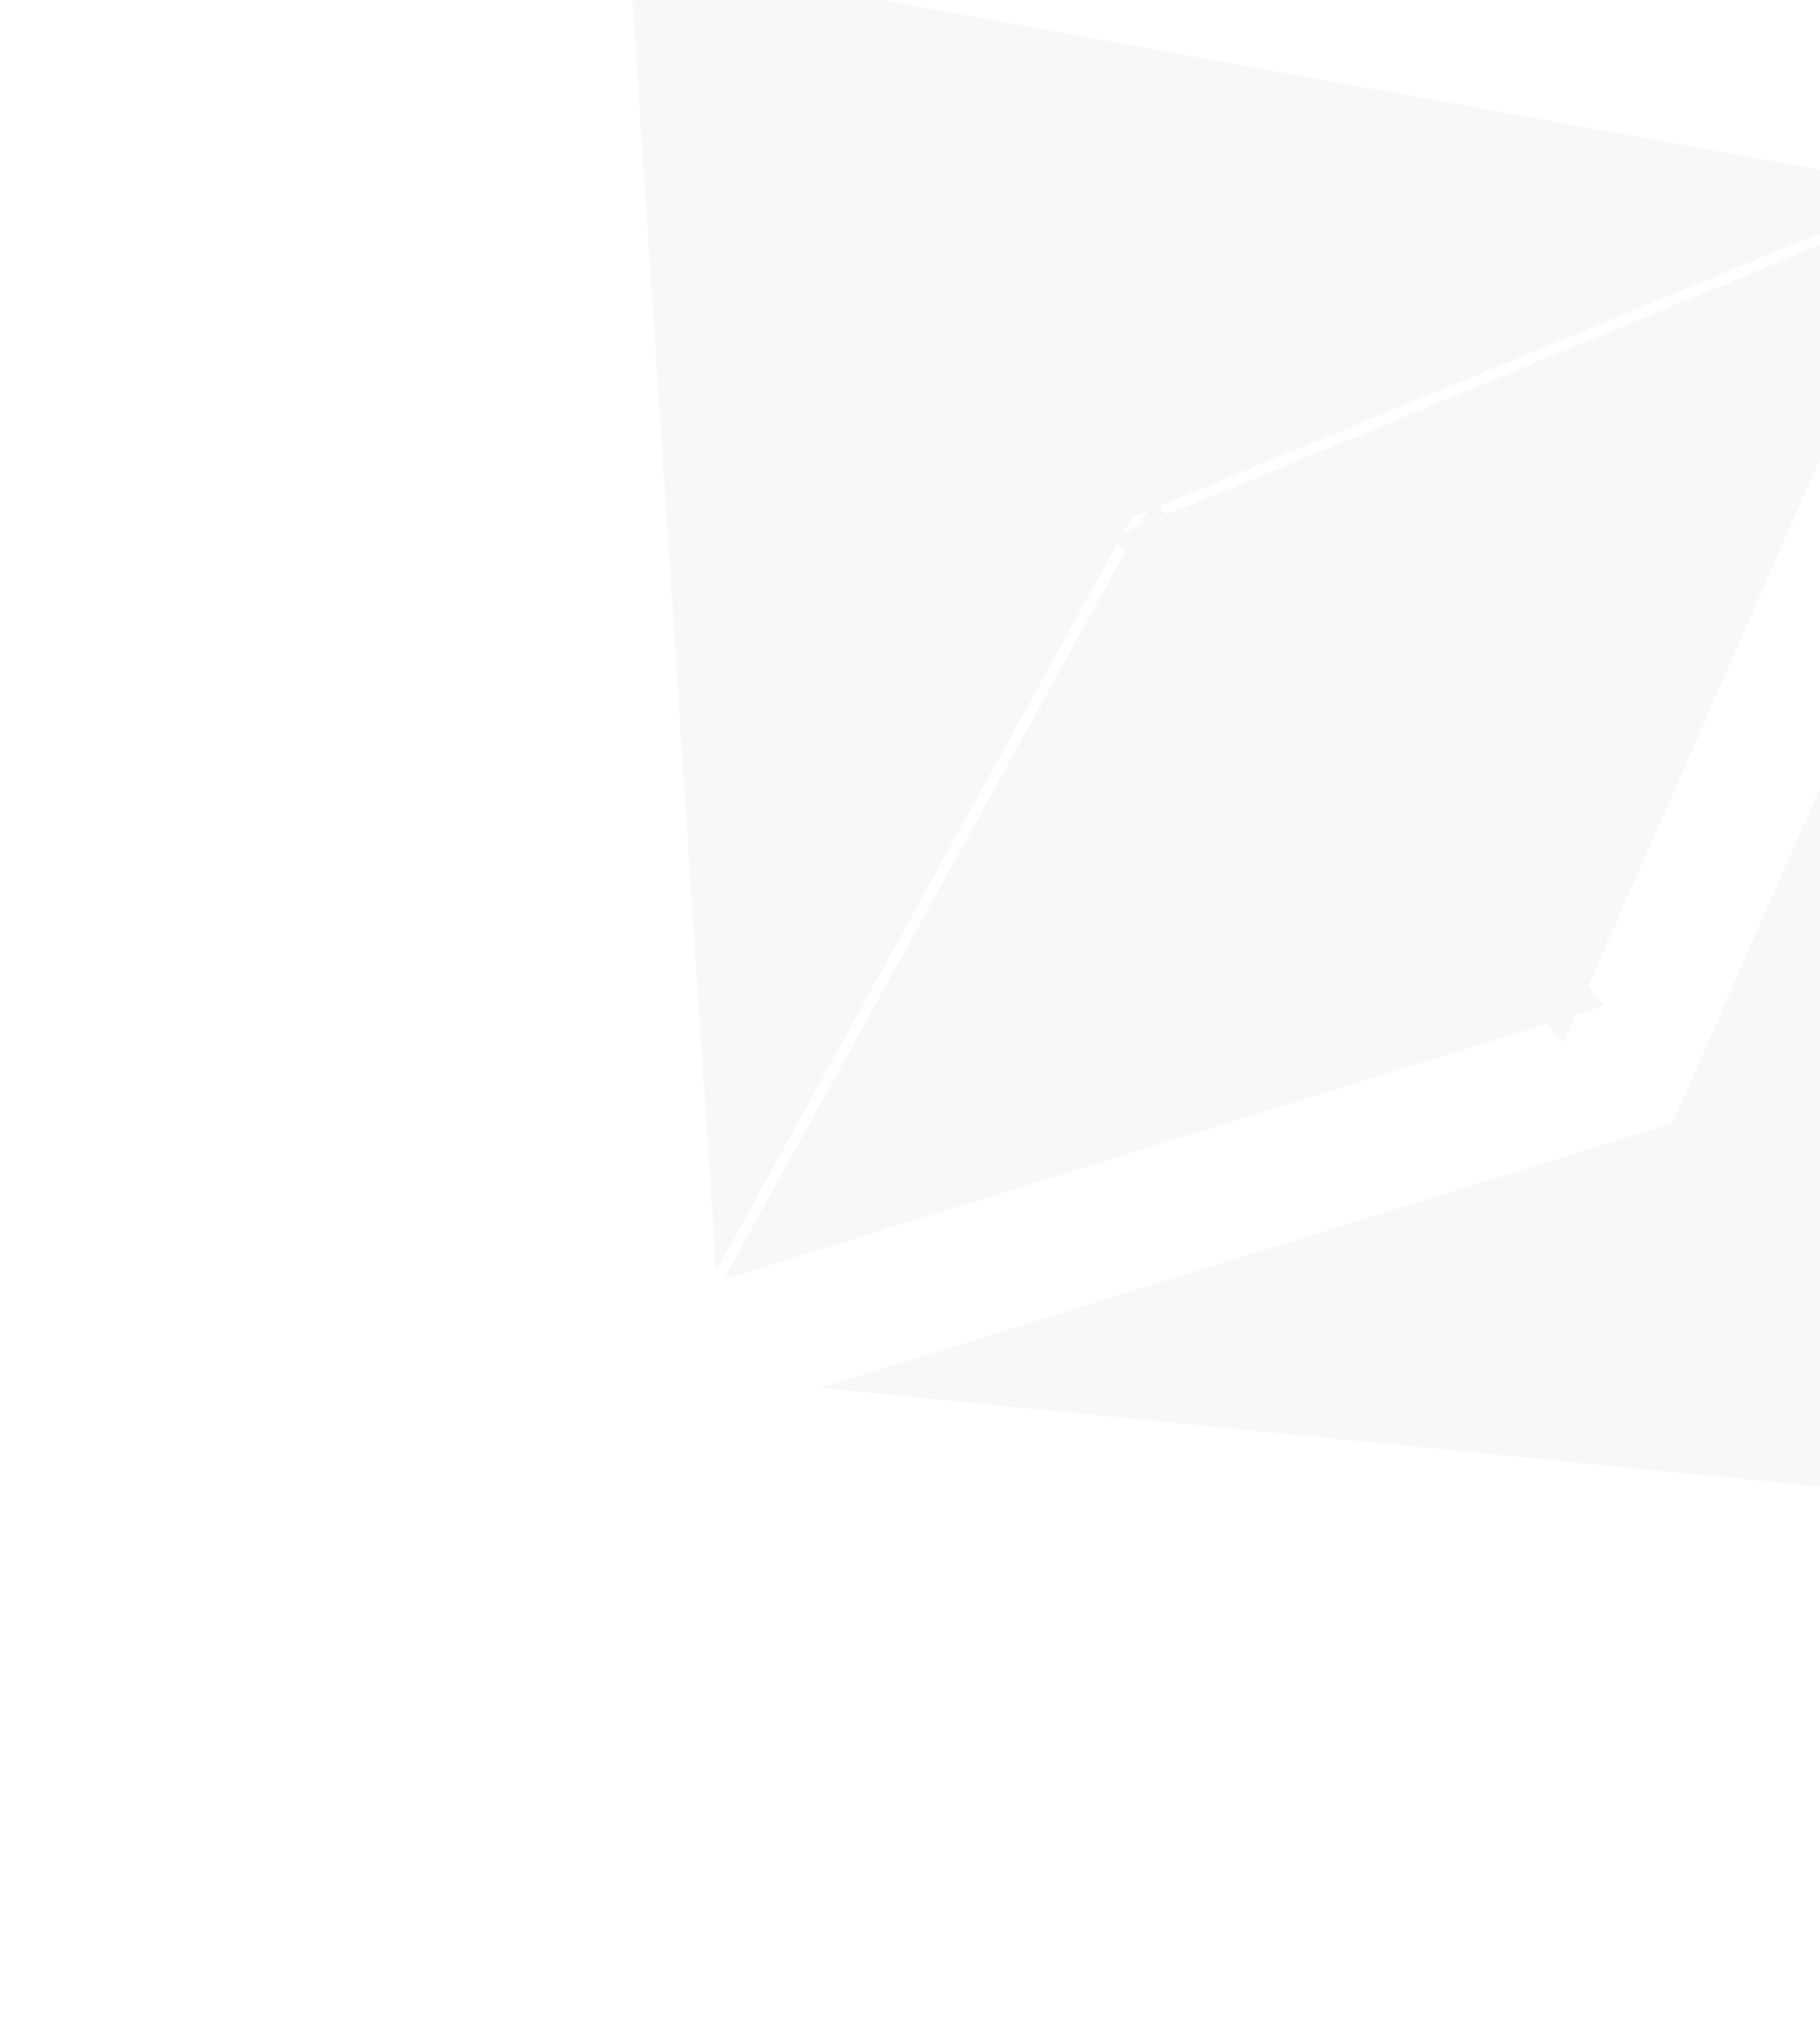 <svg width="184" height="204" viewBox="0 0 184 204" fill="none" xmlns="http://www.w3.org/2000/svg">
<g opacity="0.05">
<path d="M59.125 -5.424L111.67 53.427L194.838 19.116L59.125 -5.424Z" fill="#727272"/>
<path d="M63.333 -9.181L72.392 128.441L115.878 49.67L63.333 -9.181Z" fill="#727272"/>
<path d="M167.84 116.337L203.544 156.325L205.425 30.887L167.84 116.337Z" fill="#727272"/>
<path d="M207.749 152.57L172.04 112.576L82.934 140.252L207.749 152.57Z" fill="#727272"/>
<path d="M158.061 105.384L195.597 19.965L112.441 54.29L158.061 105.384Z" fill="#727272"/>
<path d="M73.149 129.291L162.267 101.627L116.647 50.532L73.149 129.291Z" fill="#727272"/>
</g>
</svg>
